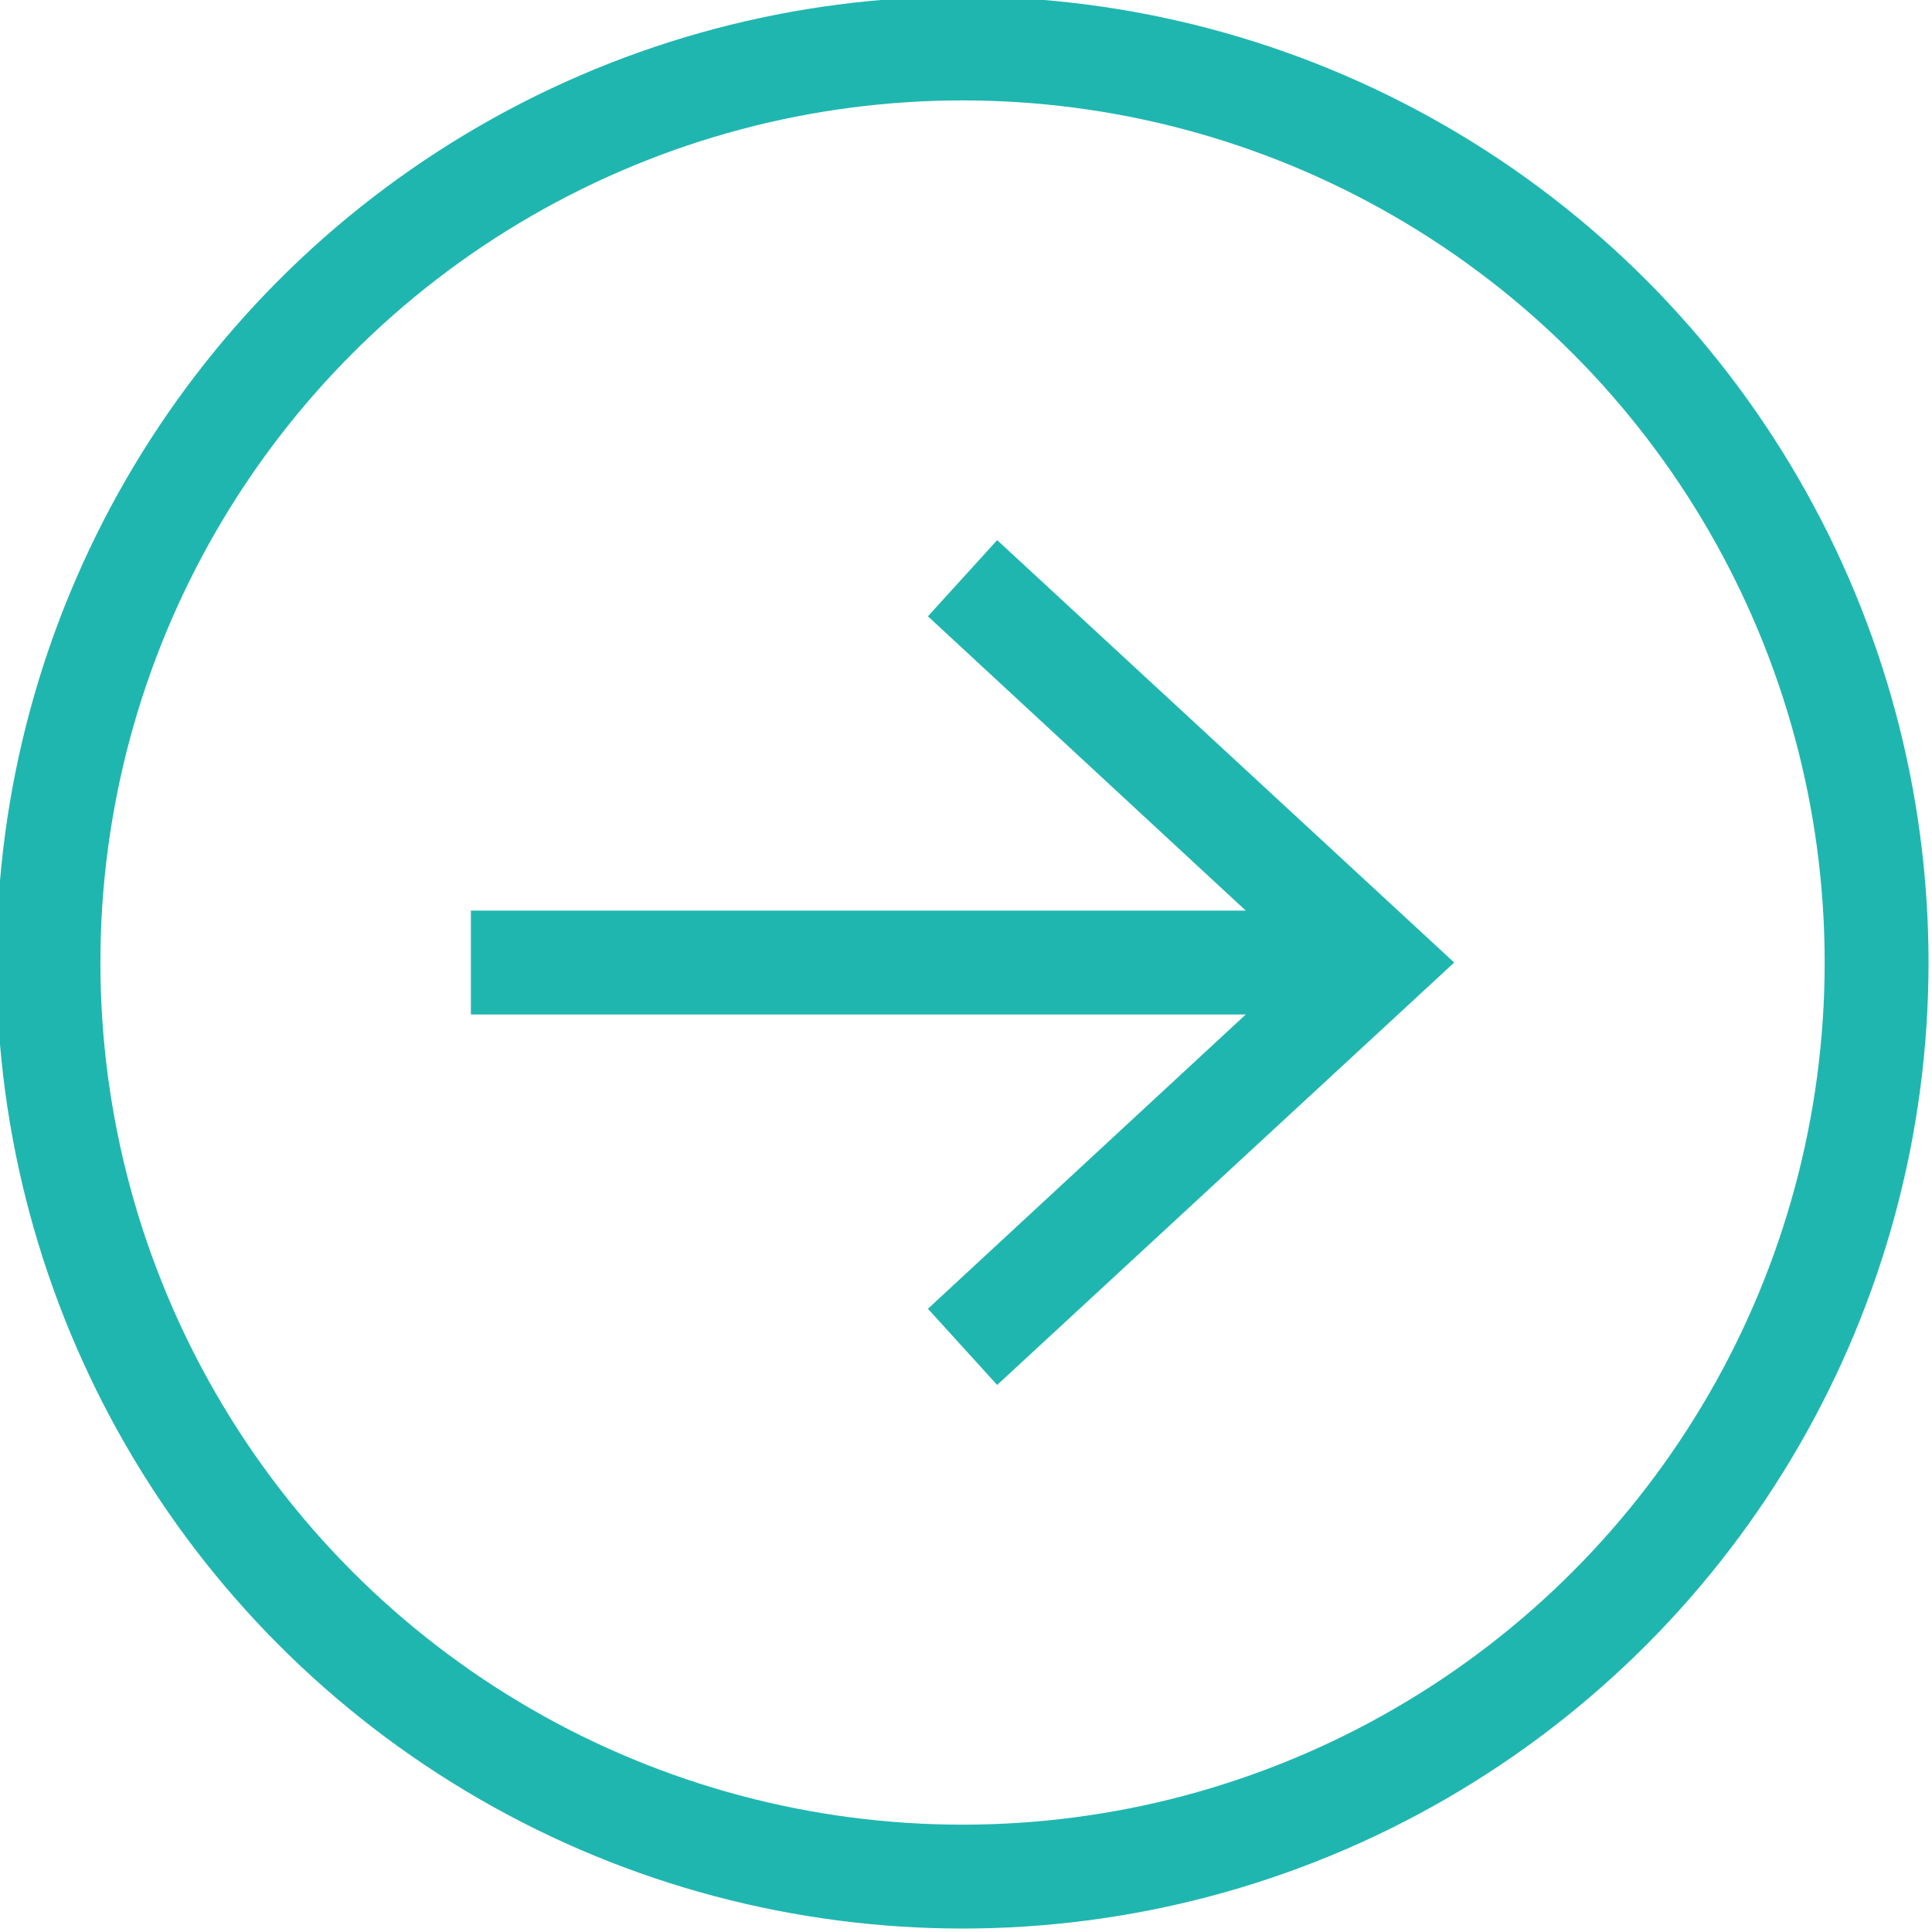 <?xml version="1.0" encoding="utf-8"?>
<!-- Generator: Adobe Illustrator 16.0.0, SVG Export Plug-In . SVG Version: 6.00 Build 0)  -->
<!DOCTYPE svg PUBLIC "-//W3C//DTD SVG 1.1//EN" "http://www.w3.org/Graphics/SVG/1.1/DTD/svg11.dtd">
<svg version="1.1" id="Layer_1" xmlns="http://www.w3.org/2000/svg" xmlns:xlink="http://www.w3.org/1999/xlink" x="0px" y="0px"
	 width="27.9px" height="27.9px" viewBox="0 0 27.9 27.9" style="enable-background:new 0 0 27.9 27.9;" xml:space="preserve">
<style type="text/css">
<![CDATA[
	.st0{fill:#20B6B0;}
	.st1{fill:none;stroke:#20B6B0;stroke-width:1.5;stroke-miterlimit:10;}
]]>
</style>
<g>
	<g>
		<g>
			<line class="st1" x1="6.8" y1="13.9" x2="19.4" y2="13.9"/>
			<g>
				<polygon class="st0" points="14.4,20 13.4,18.9 18.8,13.9 13.4,8.9 14.4,7.8 21,13.9 				"/>
			</g>
		</g>
	</g>
	<circle class="st1" cx="13.9" cy="13.9" r="13.2"/>
</g>
</svg>
